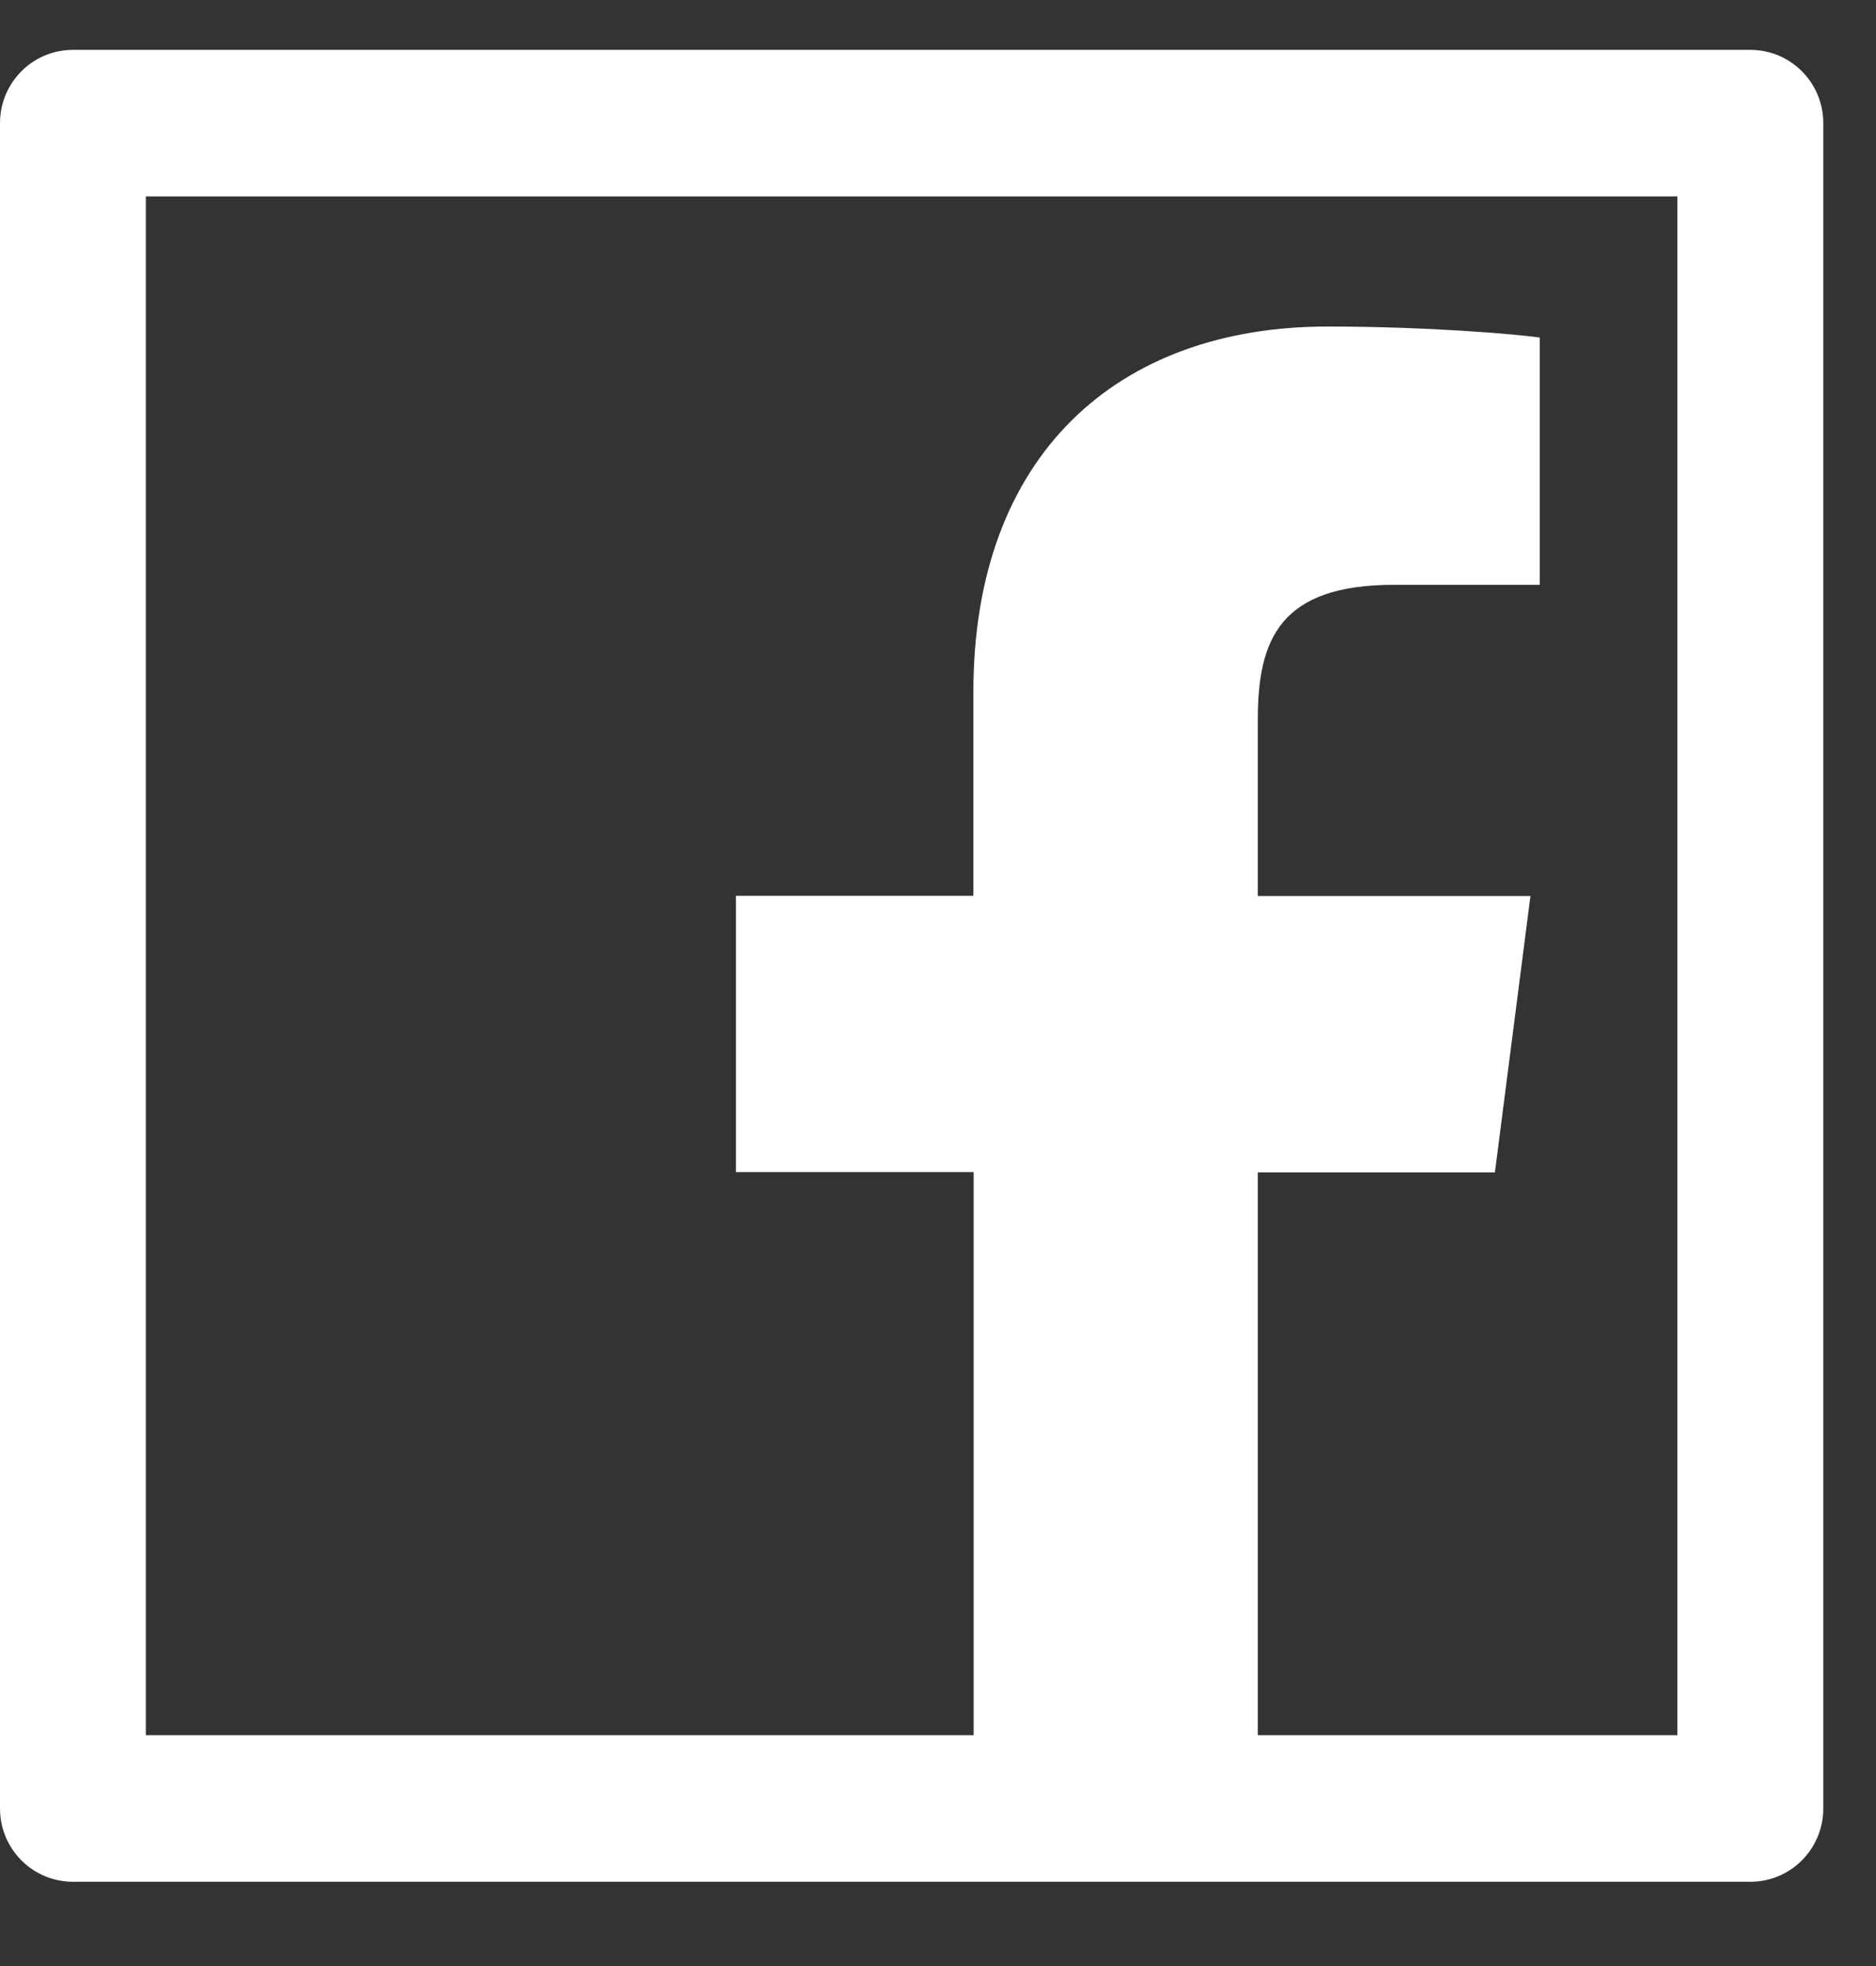 <svg width="21" height="22" viewBox="0 0 21 22" fill="none" xmlns="http://www.w3.org/2000/svg">
<rect x="0" y="0" width="21" height="22" fill="#333333" stroke="none"/>
<path d="M19.594 0.558H0.816C0.365 0.558 0 0.925 0 1.378V20.237C0 20.69 0.365 21.057 0.816 21.057H19.594C20.045 21.057 20.41 20.69 20.41 20.237V1.378C20.41 0.925 20.045 0.558 19.594 0.558ZM18.777 19.417H14.08V13.119H16.734L17.132 10.026H14.08V8.051C14.08 7.154 14.328 6.544 15.606 6.544H17.236V3.777C16.953 3.738 15.986 3.654 14.858 3.654C12.506 3.654 10.896 5.096 10.896 7.743V10.024H8.238V13.116H10.899V19.417H1.633V2.198H18.777V19.417Z" fill="white"/>
</svg>
